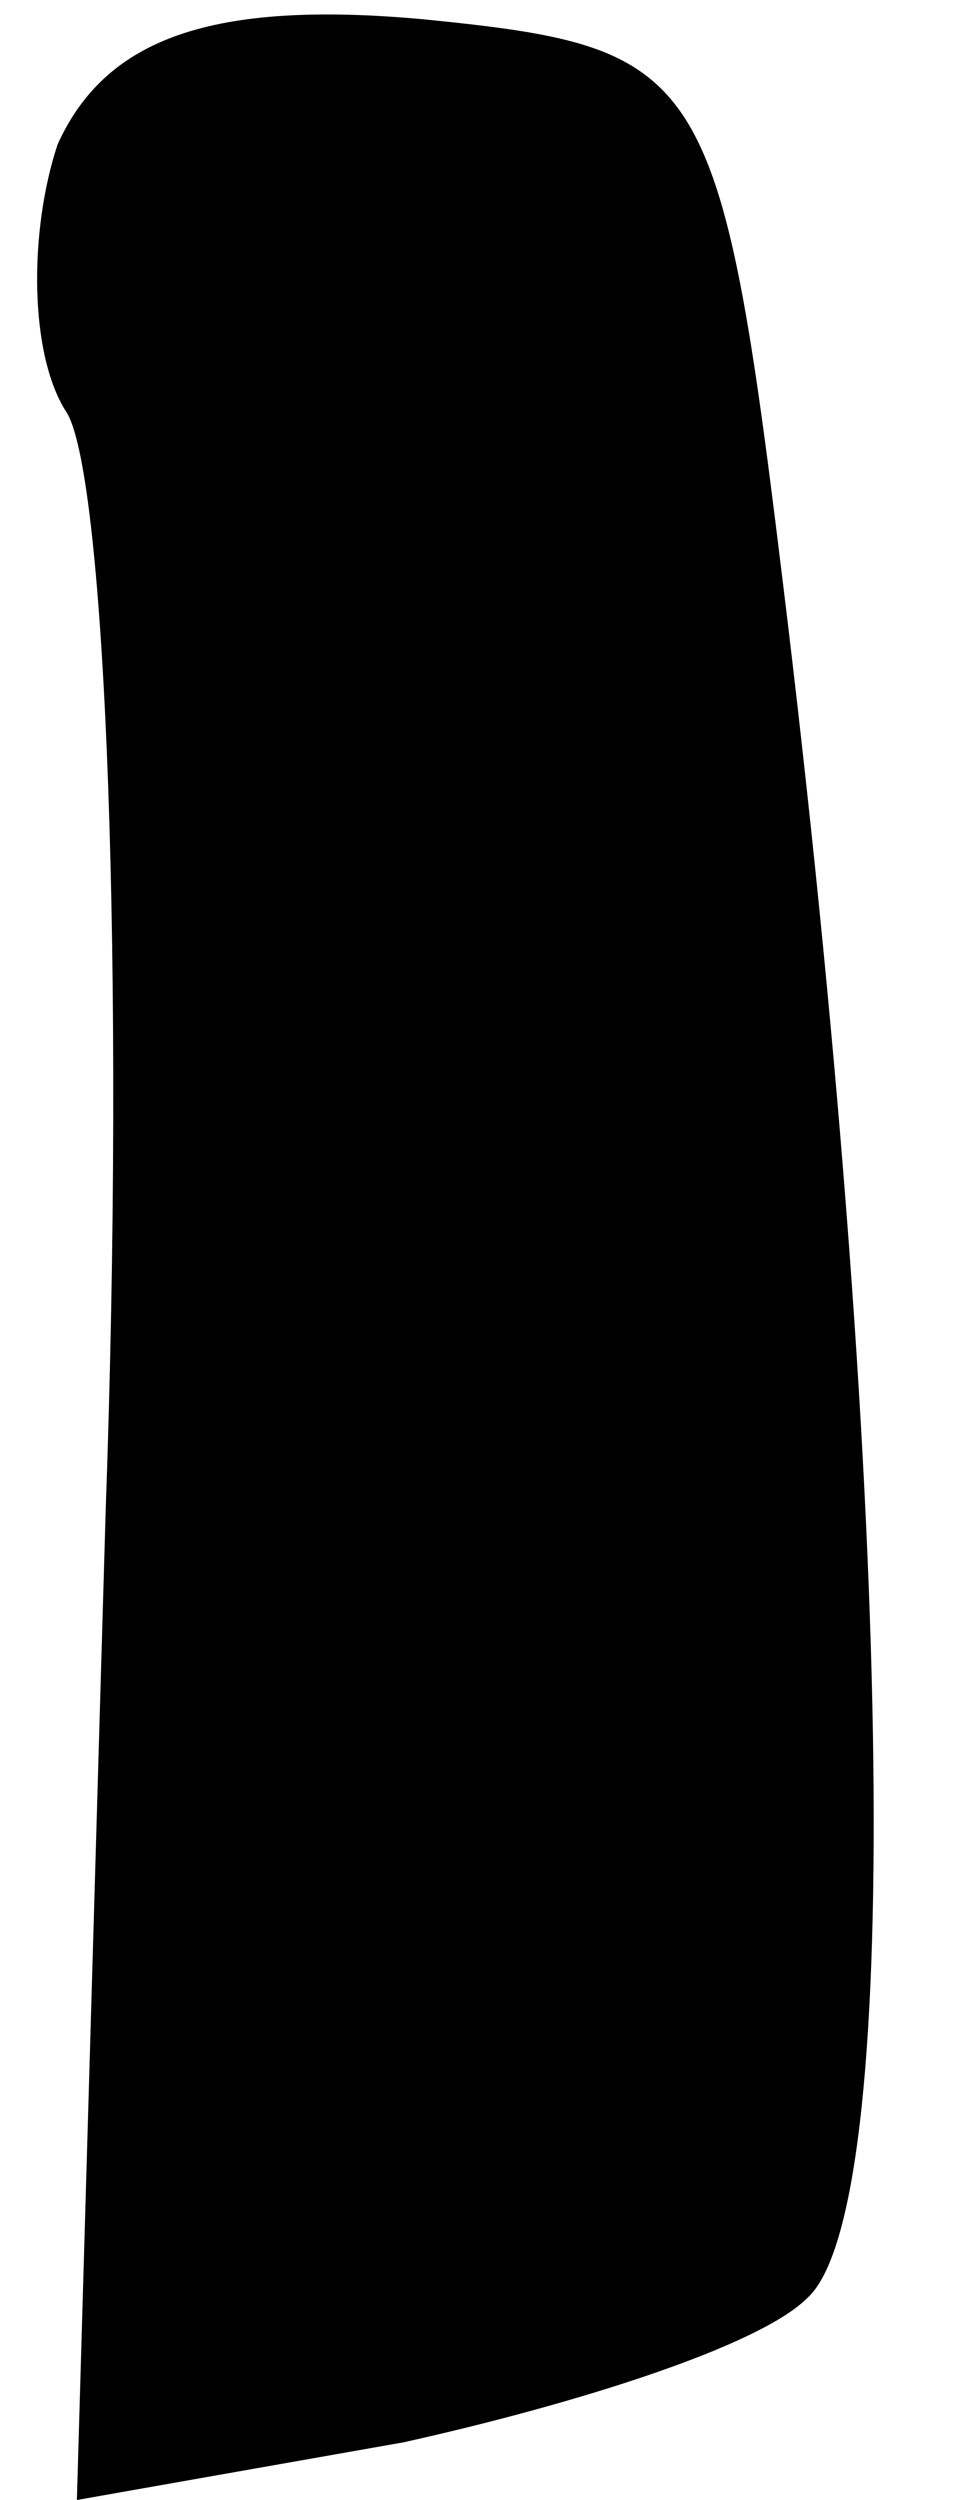 <?xml version="1.0" standalone="no"?>
<!DOCTYPE svg PUBLIC "-//W3C//DTD SVG 20010904//EN"
 "http://www.w3.org/TR/2001/REC-SVG-20010904/DTD/svg10.dtd">
<svg version="1.0" xmlns="http://www.w3.org/2000/svg"
 width="10pt" height="26pt" viewBox="0 0 10 26"
 preserveAspectRatio="xMidYMid meet">
<g transform="translate(0,26) scale(0.1,-0.1)"
fill="#000000" stroke="none">
<path fill="#000000" stroke="none" d="M6 245 c-3 -9 -3 -22 1 -28 4 -7 6 -58
4 -114 l-3 -103 34 6 c18 4 37 10 42 15 10 9 9 82 -2 174 -7 58 -8 60 -38 63
-22 2 -33 -2 -38 -13z"/>
</g>
</svg>
